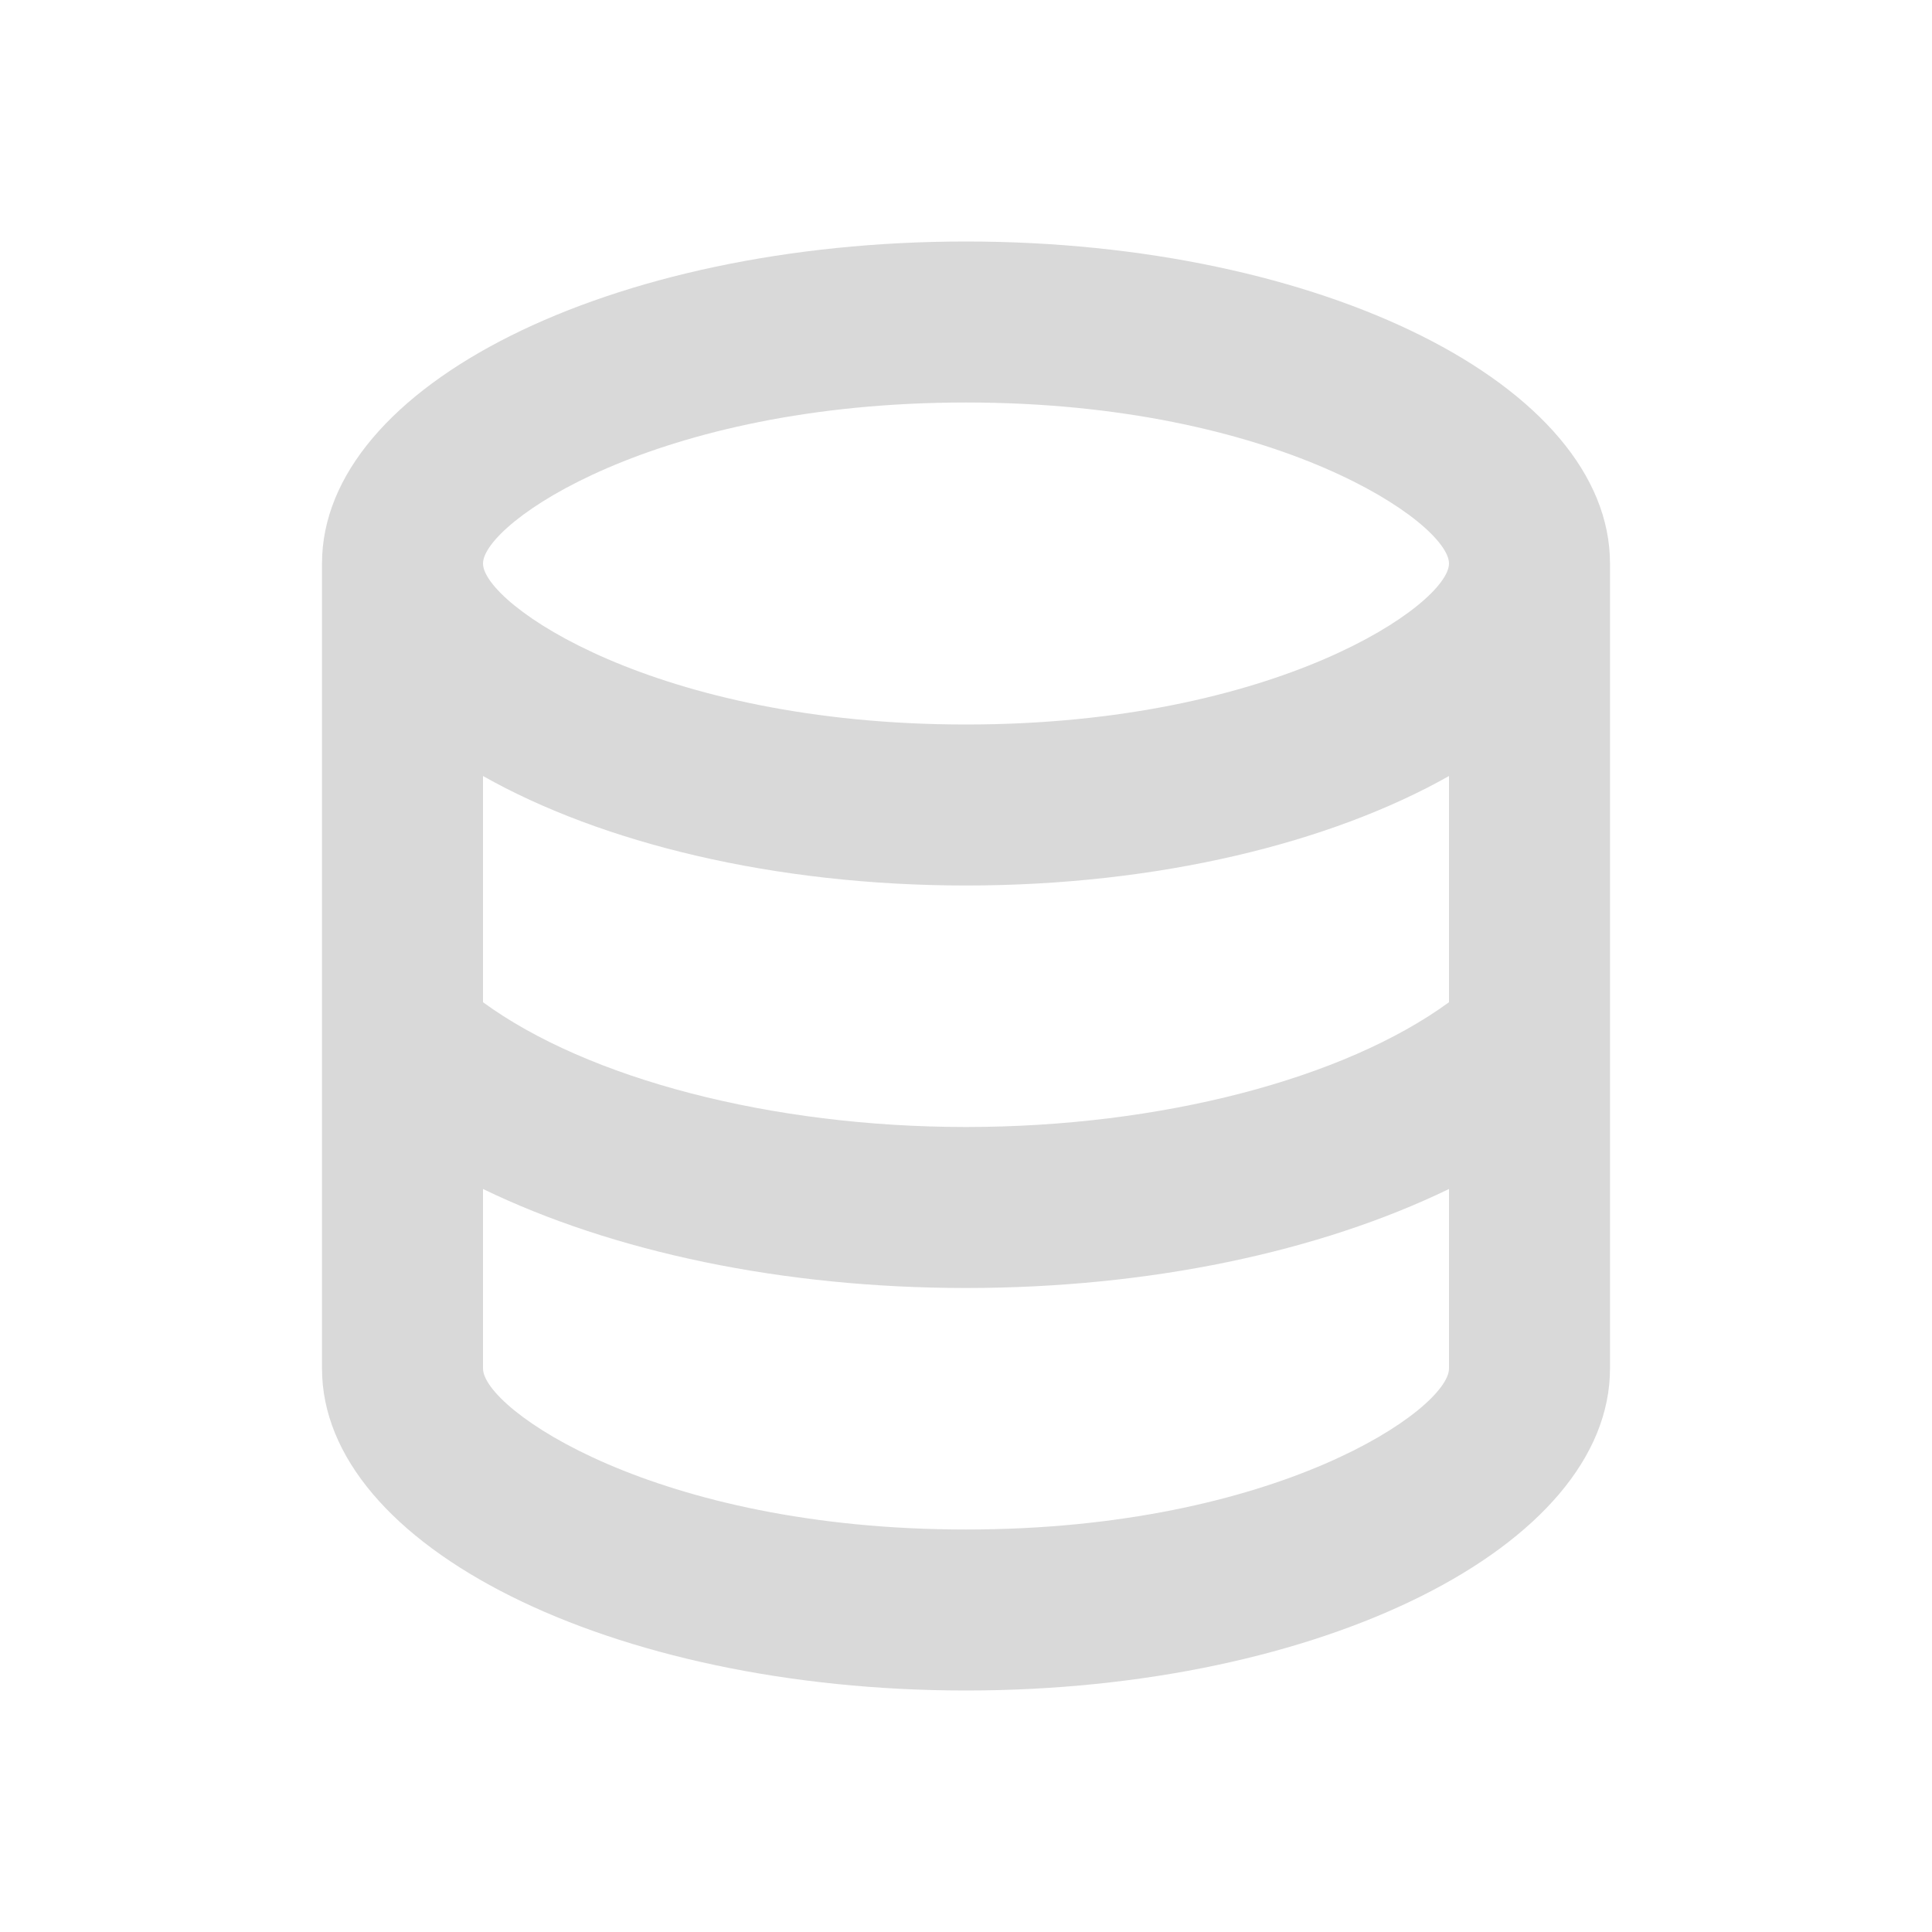 <svg viewBox="0 0 24 24" xmlns="http://www.w3.org/2000/svg" xmlns:xlink="http://www.w3.org/1999/xlink" overflow="hidden"><path d="M12 3C7.58 3 4 4.79 4 7L4 17C4 19.21 7.59 21 12 21 16.41 21 20 19.21 20 17L20 7C20 4.79 16.42 3 12 3M18 17C18 17.5 15.87 19 12 19 8.13 19 6 17.5 6 17L6 14.77C7.61 15.55 9.72 16 12 16 14.28 16 16.39 15.55 18 14.77L18 17M18 12.45C16.7 13.4 14.42 14 12 14 9.58 14 7.3 13.4 6 12.45L6 9.64C7.47 10.47 9.61 11 12 11 14.39 11 16.53 10.47 18 9.64L18 12.45M12 9C8.13 9 6 7.5 6 7 6 6.5 8.13 5 12 5 15.87 5 18 6.5 18 7 18 7.5 15.87 9 12 9Z" fill="#D9D9D9"/></svg>